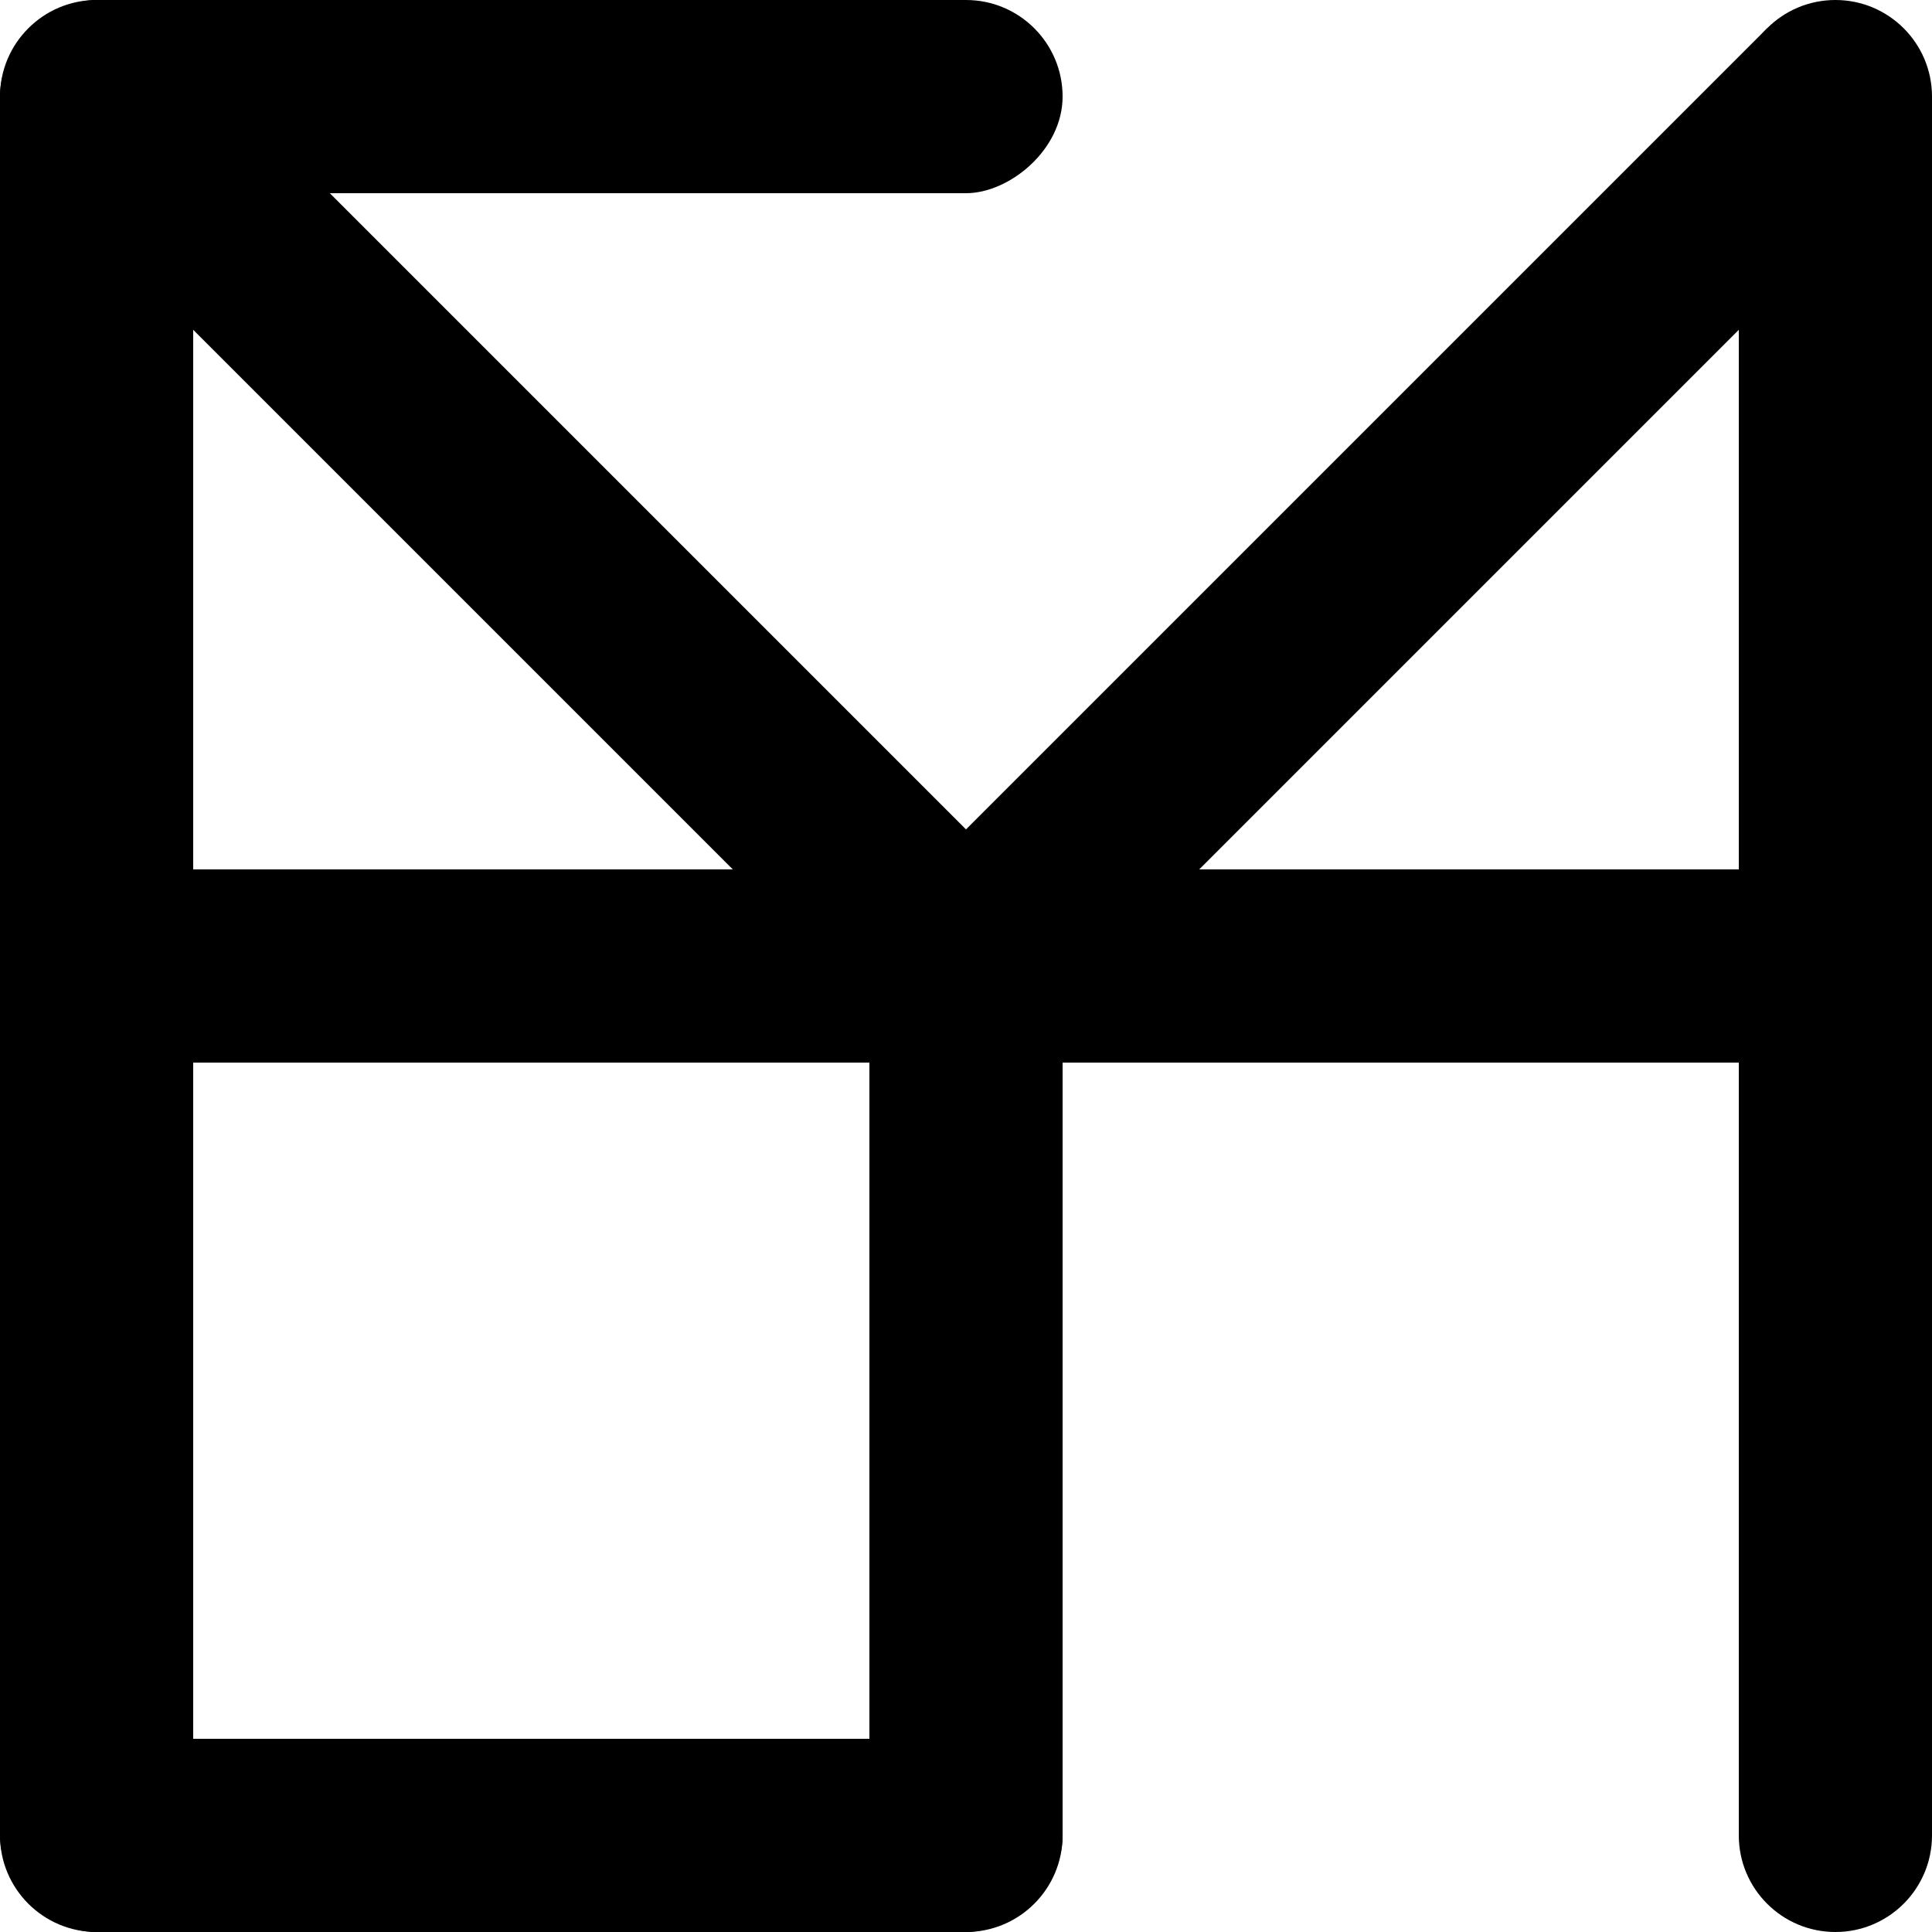 <svg width="500" height="500" viewBox="0 0 500 500" fill="none" xmlns="http://www.w3.org/2000/svg">
<g clip-path="url(#clip0_626_26)">
<rect width="50" height="500" rx="25" fill="black"/>
<path d="M450 25C450 11.193 461.193 0 475 0V0C488.807 0 500 11.193 500 25V475C500 488.807 488.807 500 475 500V500C461.193 500 450 488.807 450 475V25Z" fill="black"/>
<rect x="500" y="225" width="50" height="500" rx="25" transform="rotate(90 500 225)" fill="black"/>
<rect x="225" y="250" width="50" height="250" rx="25" fill="black"/>
<rect y="500" width="50" height="275" rx="25" transform="rotate(-90 0 500)" fill="black"/>
<rect y="50" width="50" height="275" rx="25" transform="rotate(-90 0 50)" fill="black"/>
<path d="M25 25L250 250L475 25" stroke="black" stroke-width="50"/>
</g>
<defs>
<clipPath id="clip0_626_26">
<rect width="500" height="500" fill="white"/>
</clipPath>
</defs>
</svg>
